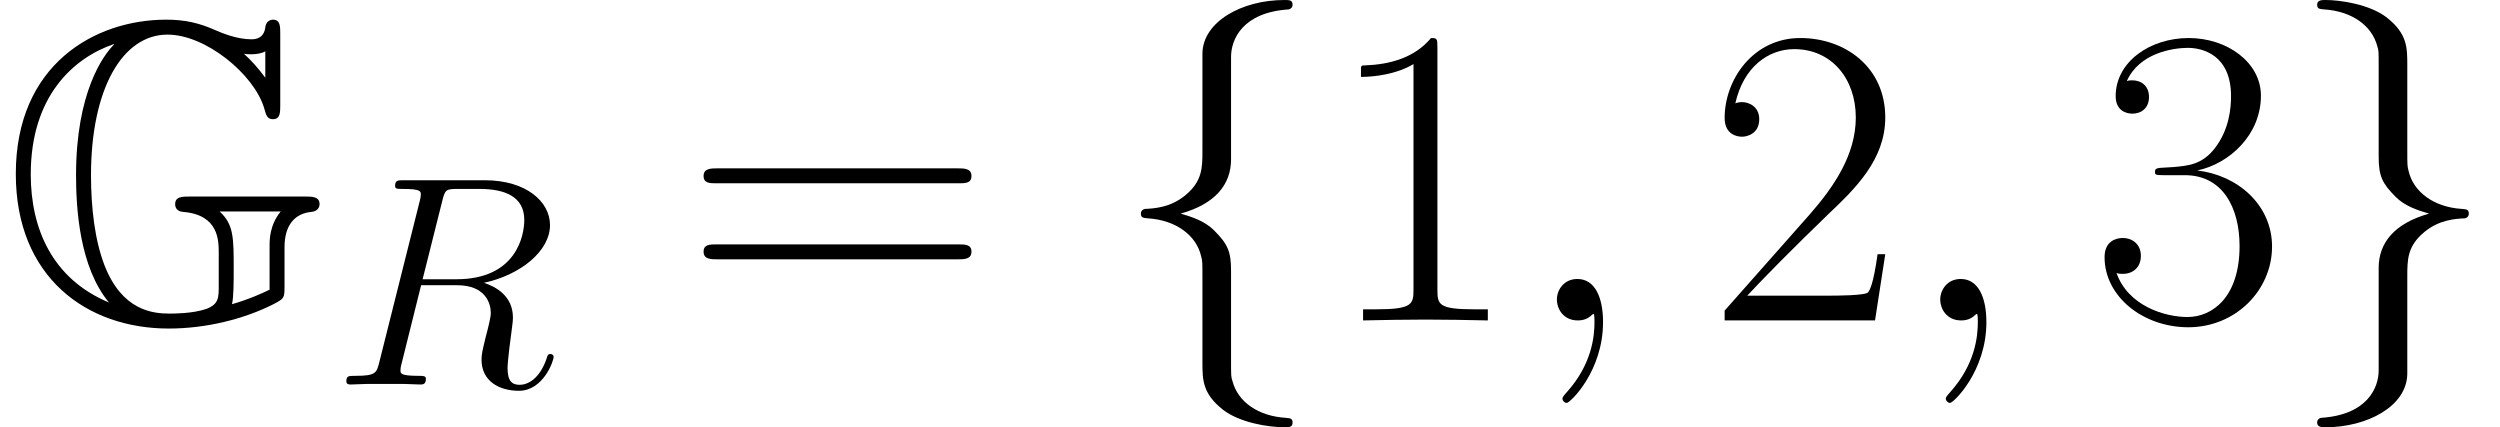 <?xml version='1.0' encoding='UTF-8'?>
<!-- This file was generated by dvisvgm 2.13.3 -->
<svg version='1.1' xmlns='http://www.w3.org/2000/svg' xmlns:xlink='http://www.w3.org/1999/xlink' width='163.234pt' height='27.895pt' viewBox='56.413 53.798 163.234 27.895'>
<defs>
<use id='g3-59' xlink:href='#g2-59' transform='scale(1.429)'/>
<path id='g1-102' d='M7.894-17.211C7.894-18.327 8.62-20.113 11.66-20.308C11.8-20.336 11.911-20.447 11.911-20.615C11.911-20.922 11.688-20.922 11.381-20.922C8.592-20.922 6.053-19.499 6.025-17.435V-11.074C6.025-9.987 6.025-9.094 4.91-8.173C3.933-7.364 2.873-7.309 2.26-7.281C2.12-7.253 2.008-7.141 2.008-6.974C2.008-6.695 2.176-6.695 2.455-6.667C4.296-6.555 5.635-5.551 5.942-4.184C6.025-3.877 6.025-3.822 6.025-2.817V2.706C6.025 3.877 6.025 4.77 7.364 5.83C8.452 6.667 10.293 6.974 11.381 6.974C11.688 6.974 11.911 6.974 11.911 6.667C11.911 6.388 11.744 6.388 11.465 6.36C9.708 6.249 8.341 5.356 7.978 3.933C7.894 3.682 7.894 3.626 7.894 2.622V-3.236C7.894-4.519 7.671-4.993 6.779-5.886C6.193-6.472 5.384-6.751 4.603-6.974C6.89-7.615 7.894-8.899 7.894-10.517V-17.211Z'/>
<path id='g1-103' d='M6.025 3.264C6.025 4.38 5.3 6.165 2.26 6.36C2.12 6.388 2.008 6.5 2.008 6.667C2.008 6.974 2.315 6.974 2.566 6.974C5.272 6.974 7.867 5.607 7.894 3.487V-2.873C7.894-3.961 7.894-4.854 9.01-5.774C9.987-6.583 11.047-6.639 11.66-6.667C11.8-6.695 11.911-6.806 11.911-6.974C11.911-7.253 11.744-7.253 11.465-7.281C9.624-7.392 8.285-8.397 7.978-9.763C7.894-10.07 7.894-10.126 7.894-11.13V-16.654C7.894-17.825 7.894-18.718 6.555-19.778C5.44-20.643 3.515-20.922 2.566-20.922C2.315-20.922 2.008-20.922 2.008-20.615C2.008-20.336 2.176-20.336 2.455-20.308C4.212-20.196 5.579-19.304 5.942-17.881C6.025-17.63 6.025-17.574 6.025-16.57V-10.712C6.025-9.429 6.249-8.954 7.141-8.062C7.727-7.476 8.536-7.197 9.317-6.974C7.03-6.332 6.025-5.049 6.025-3.431V3.264Z'/>
<path id='g2-59' d='M3.808 .078C3.808-1.054 3.437-1.894 2.636-1.894C2.011-1.894 1.699-1.386 1.699-.957S1.992 0 2.656 0C2.909 0 3.124-.078 3.3-.254C3.339-.293 3.359-.293 3.378-.293C3.417-.293 3.417-.02 3.417 .078C3.417 .722 3.3 1.992 2.167 3.261C1.953 3.495 1.953 3.534 1.953 3.573C1.953 3.671 2.05 3.769 2.148 3.769C2.304 3.769 3.808 2.324 3.808 .078Z'/>
<path id='g2-82' d='M7.186-12.009C7.362-12.731 7.44-12.77 8.201-12.77H9.607C11.286-12.77 12.536-12.263 12.536-10.74C12.536-9.744 12.028-6.873 8.104-6.873H5.897L7.186-12.009ZM9.9-6.639C12.321-7.166 14.215-8.728 14.215-10.408C14.215-11.931 12.673-13.337 9.959-13.337H4.667C4.276-13.337 4.101-13.337 4.101-12.966C4.101-12.77 4.237-12.77 4.608-12.77C5.78-12.77 5.78-12.614 5.78-12.399C5.78-12.36 5.78-12.243 5.702-11.95L3.066-1.445C2.89-.762 2.851-.566 1.504-.566C1.054-.566 .918-.566 .918-.195C.918 0 1.133 0 1.191 0C1.543 0 1.953-.039 2.324-.039H4.628C4.979-.039 5.389 0 5.741 0C5.897 0 6.112 0 6.112-.371C6.112-.566 5.936-.566 5.643-.566C4.452-.566 4.452-.722 4.452-.918C4.452-.937 4.452-1.074 4.491-1.23L5.799-6.483H8.143C9.998-6.483 10.349-5.311 10.349-4.667C10.349-4.374 10.154-3.612 10.017-3.105C9.802-2.207 9.744-1.992 9.744-1.621C9.744-.234 10.876 .41 12.185 .41C13.766 .41 14.45-1.523 14.45-1.796C14.45-1.933 14.352-1.992 14.235-1.992C14.079-1.992 14.04-1.875 14.001-1.718C13.532-.332 12.731 .02 12.243 .02S11.443-.195 11.443-1.074C11.443-1.543 11.677-3.32 11.696-3.417C11.794-4.14 11.794-4.218 11.794-4.374C11.794-5.799 10.642-6.405 9.9-6.639Z'/>
<path id='g4-49' d='M7.42-17.825C7.42-18.411 7.392-18.439 7.002-18.439C5.914-17.128 4.268-16.709 2.706-16.654C2.622-16.654 2.483-16.654 2.455-16.598S2.427-16.486 2.427-15.9C3.292-15.9 4.742-16.068 5.858-16.737V-2.036C5.858-1.06 5.802-.725 3.403-.725H2.566V0C3.905-.028 5.3-.056 6.639-.056S9.373-.028 10.712 0V-.725H9.875C7.476-.725 7.42-1.032 7.42-2.036V-17.825Z'/>
<path id='g4-50' d='M11.632-4.324H11.13C10.851-2.343 10.628-2.008 10.517-1.841C10.377-1.618 8.369-1.618 7.978-1.618H2.622C3.626-2.706 5.579-4.686 7.95-6.974C9.652-8.592 11.632-10.489 11.632-13.25C11.632-16.542 9.01-18.439 6.081-18.439C3.013-18.439 1.144-15.733 1.144-13.222C1.144-12.134 1.953-11.995 2.287-11.995C2.566-11.995 3.403-12.162 3.403-13.139C3.403-14.003 2.678-14.255 2.287-14.255C2.12-14.255 1.953-14.227 1.841-14.171C2.371-16.542 3.989-17.714 5.691-17.714C8.118-17.714 9.708-15.789 9.708-13.25C9.708-10.823 8.285-8.731 6.695-6.918L1.144-.642V0H10.963L11.632-4.324Z'/>
<path id='g4-51' d='M6.165-9.484C8.648-9.484 9.735-7.336 9.735-4.854C9.735-1.506 7.95-.223 6.332-.223C4.854-.223 2.455-.948 1.702-3.096C1.841-3.041 1.981-3.041 2.12-3.041C2.79-3.041 3.292-3.487 3.292-4.212C3.292-5.021 2.678-5.384 2.12-5.384C1.646-5.384 .921-5.161 .921-4.129C.921-1.562 3.431 .446 6.388 .446C9.484 .446 11.856-1.981 11.856-4.826C11.856-7.532 9.624-9.484 6.974-9.791C9.094-10.238 11.13-12.134 11.13-14.673C11.13-16.849 8.927-18.439 6.416-18.439C3.877-18.439 1.646-16.877 1.646-14.645C1.646-13.669 2.371-13.501 2.734-13.501C3.32-13.501 3.822-13.864 3.822-14.589S3.32-15.677 2.734-15.677C2.622-15.677 2.483-15.677 2.371-15.621C3.18-17.463 5.384-17.797 6.36-17.797S9.178-17.323 9.178-14.645C9.178-13.864 9.066-12.469 8.118-11.242C7.281-10.154 6.332-10.098 5.412-10.014C5.272-10.014 4.631-9.959 4.519-9.959C4.324-9.931 4.212-9.903 4.212-9.708S4.24-9.484 4.798-9.484H6.165Z'/>
<path id='g4-61' d='M17.937-8.954C18.355-8.954 18.774-8.954 18.774-9.429C18.774-9.931 18.299-9.931 17.825-9.931H2.232C1.757-9.931 1.283-9.931 1.283-9.429C1.283-8.954 1.702-8.954 2.12-8.954H17.937ZM17.825-3.989C18.299-3.989 18.774-3.989 18.774-4.491C18.774-4.965 18.355-4.965 17.937-4.965H2.12C1.702-4.965 1.283-4.965 1.283-4.491C1.283-3.989 1.757-3.989 2.232-3.989H17.825Z'/>
<path id='g0-71' d='M18.327-7.113C17.602-6.221 17.602-5.272 17.602-4.854V-2.008C17.211-1.813 16.235-1.367 15.147-1.06C15.259-1.506 15.259-2.594 15.259-3.347C15.259-5.412 15.259-6.276 14.338-7.113H18.327ZM11.019 .53C13.446 .53 15.928-.084 17.853-1.06C18.55-1.423 18.578-1.451 18.578-2.232V-4.798C18.578-6.304 19.332-7.002 20.336-7.085C20.838-7.141 20.866-7.504 20.866-7.588C20.866-8.09 20.392-8.09 19.889-8.09H12.441C11.883-8.09 11.437-8.09 11.437-7.588C11.437-7.336 11.577-7.113 11.967-7.085C14.282-6.89 14.282-5.216 14.282-4.407V-2.287C14.282-1.478 14.282-1.06 13.473-.753C12.609-.446 11.326-.446 11.074-.446C9.931-.446 7.978-.669 6.834-3.571C6.193-5.216 5.942-7.336 5.942-9.484C5.942-15.091 7.978-18.662 10.935-18.662C13.446-18.662 16.57-16.068 17.239-13.892C17.379-13.362 17.463-13.139 17.825-13.139C18.299-13.139 18.299-13.585 18.299-14.059V-18.718C18.299-19.192 18.299-19.638 17.825-19.638C17.797-19.638 17.379-19.638 17.323-19.136C17.267-18.662 16.988-18.355 16.43-18.355C15.454-18.355 14.478-18.774 14.087-18.941C13.027-19.415 12.107-19.638 10.851-19.638C6.193-19.638 1.032-16.709 1.032-9.568C1.032-2.817 5.663 .53 11.019 .53ZM17.323-15.845C16.877-16.458 16.347-17.044 15.928-17.407C16.096-17.379 16.291-17.379 16.43-17.379C16.737-17.379 17.1-17.435 17.323-17.574V-15.845ZM7.113-1.172C3.431-2.706 2.008-5.97 2.008-9.54C2.008-14.673 4.826-17.156 7.448-18.048V-18.02C6.723-17.295 4.965-14.868 4.965-9.484C4.965-7.309 5.189-3.487 7.113-1.172Z'/>
</defs>
<g id='page1'>
<use x='56.413' y='74.72' xlink:href='#g0-71'/>
<use x='78.11' y='78.904' xlink:href='#g2-82'/>
<use x='101.07' y='74.72' xlink:href='#g4-61'/>
<use x='128.899' y='74.72' xlink:href='#g1-102'/>
<use x='142.847' y='74.72' xlink:href='#g4-49'/>
<use x='155.64' y='74.72' xlink:href='#g3-59'/>
<use x='167.877' y='74.72' xlink:href='#g4-50'/>
<use x='180.67' y='74.72' xlink:href='#g3-59'/>
<use x='192.907' y='74.72' xlink:href='#g4-51'/>
<use x='205.7' y='74.72' xlink:href='#g1-103'/>
</g>
</svg>